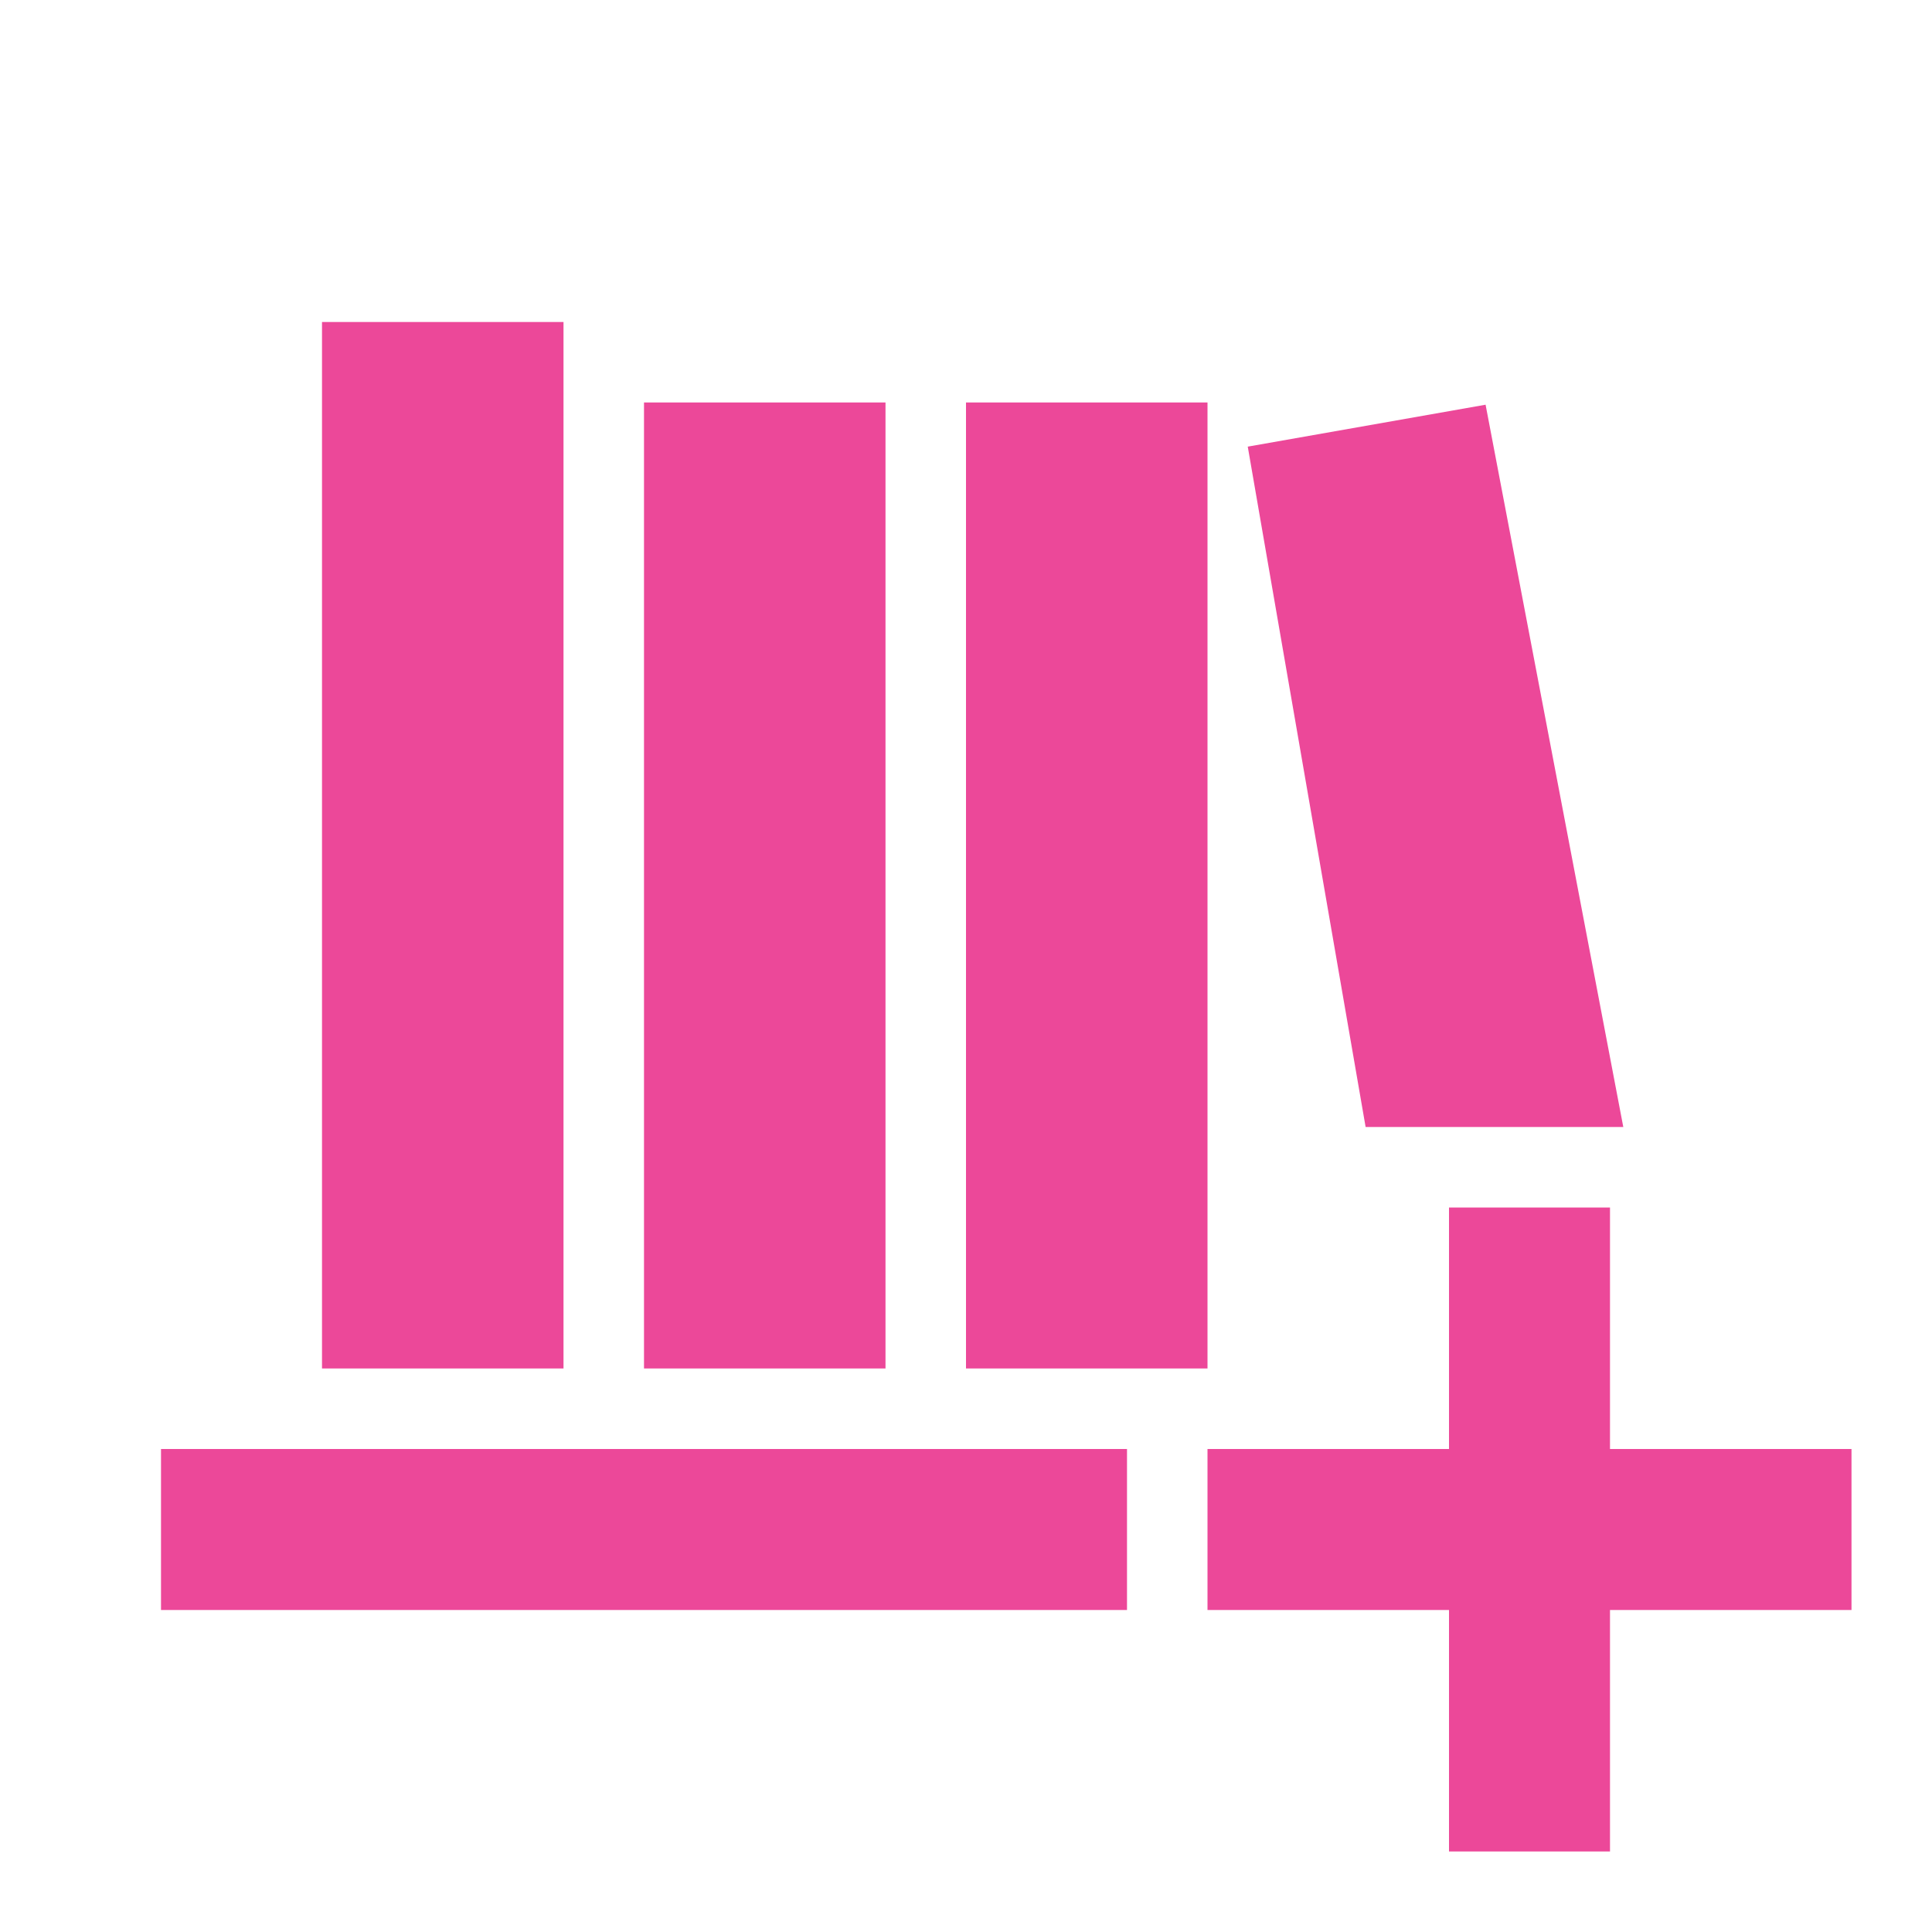 <!DOCTYPE svg PUBLIC "-//W3C//DTD SVG 1.1//EN" "http://www.w3.org/Graphics/SVG/1.1/DTD/svg11.dtd">
<!-- Uploaded to: SVG Repo, www.svgrepo.com, Transformed by: SVG Repo Mixer Tools -->
<svg width="800px" height="800px" viewBox="0 0 512 512" version="1.1" xmlns="http://www.w3.org/2000/svg" xmlns:xlink="http://www.w3.org/1999/xlink" fill="#000000">
<g id="SVGRepo_bgCarrier" stroke-width="0"/>
<g id="SVGRepo_tracerCarrier" stroke-linecap="round" stroke-linejoin="round"/>
<g id="SVGRepo_iconCarrier"> <title>library-new</title> <g id="Page-1" stroke="none" stroke-width="1" fill="none" fill-rule="evenodd"> <g id="Combined-Shape" fill="#ec4899" transform="translate(42.667, 85.333)"> <path d="M384,234.667 L383.999,298.666 L448,298.667 L448,341.333 L383.999,341.333 L384,405.333 L341.333,405.333 L341.333,341.333 L277.333,341.333 L277.333,298.667 L341.333,298.666 L341.333,234.667 L384,234.667 Z M256,298.667 L256,341.333 L3.55271368e-14,341.333 L3.55271368e-14,298.667 L256,298.667 Z M277.333,21.333 L277.333,277.333 L213.333,277.333 L213.333,21.333 L277.333,21.333 Z M106.667,1.42108547e-14 L106.667,277.333 L42.667,277.333 L42.667,1.42108547e-14 L106.667,1.42108547e-14 Z M192,21.333 L192,277.333 L128,277.333 L128,21.333 L192,21.333 Z M351.028,21.918 L387.522,213.333 L319.236,213.333 L288,33.031 L351.028,21.918 Z"> </path> </g> </g> </g>
</svg>